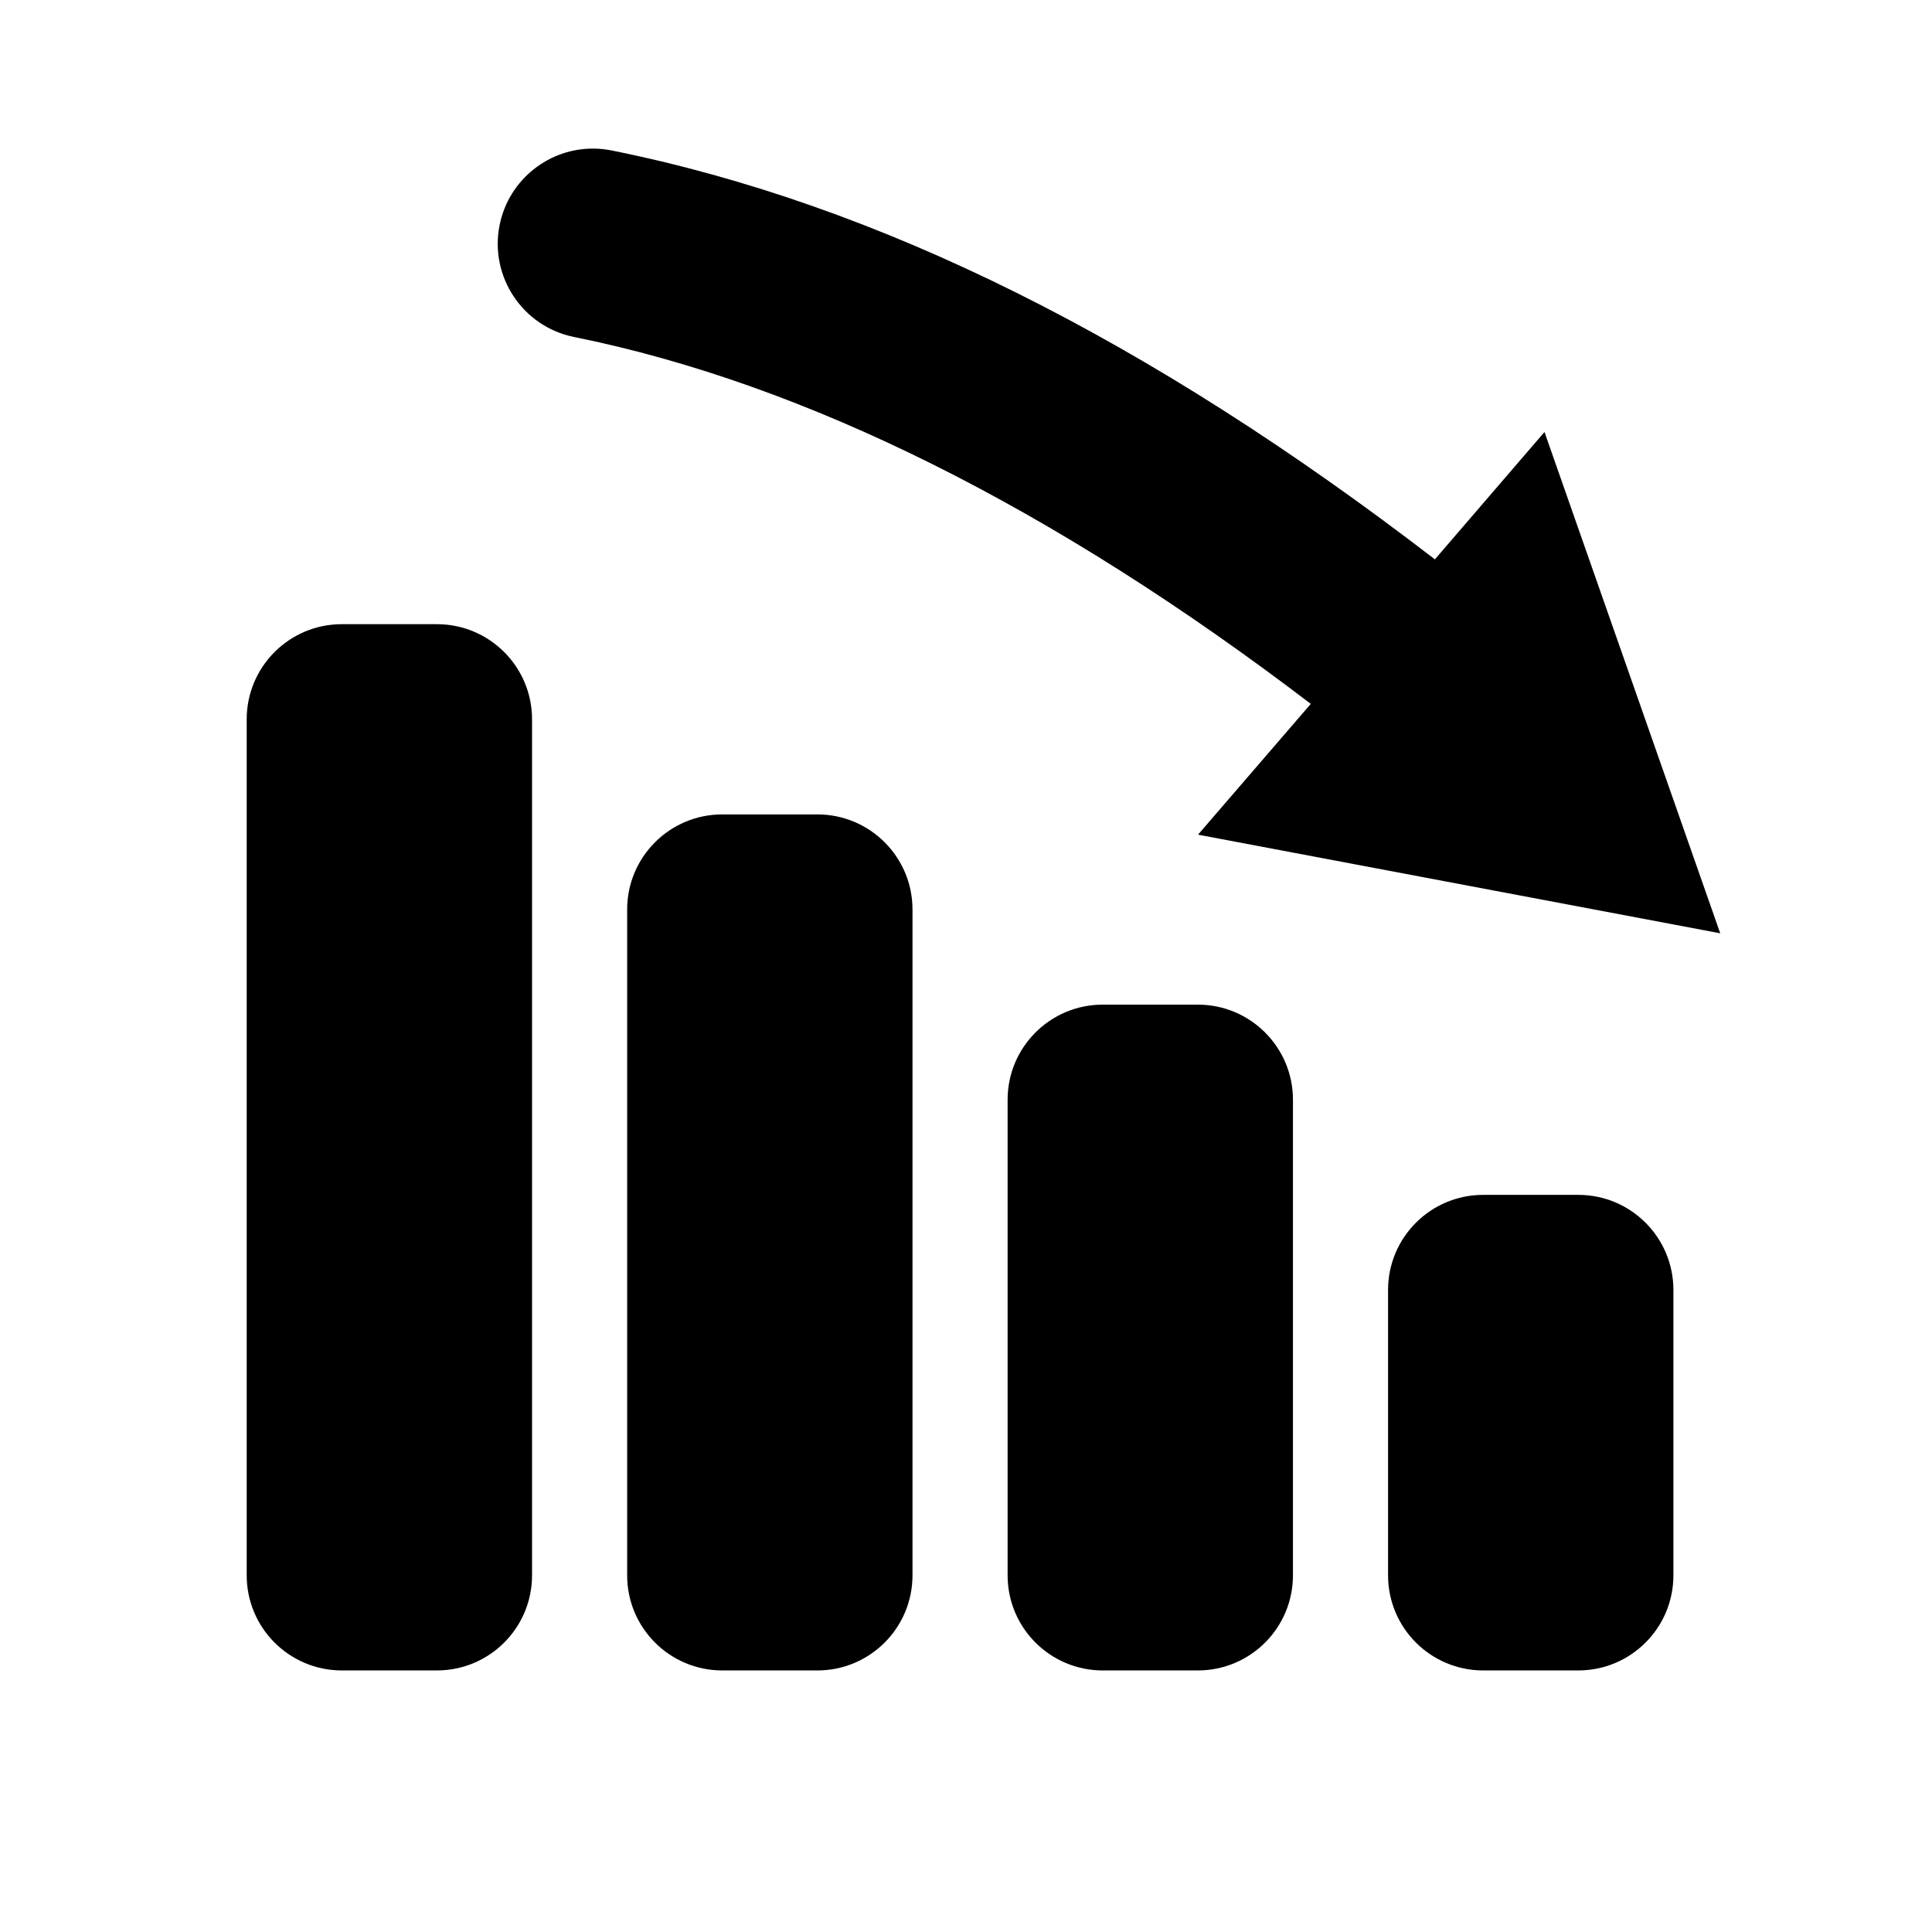 <?xml version="1.0" encoding="utf-8"?>
<!-- Generator: Adobe Illustrator 16.0.0, SVG Export Plug-In . SVG Version: 6.00 Build 0)  -->
<!DOCTYPE svg PUBLIC "-//W3C//DTD SVG 1.1//EN" "http://www.w3.org/Graphics/SVG/1.1/DTD/svg11.dtd">
<svg version="1.1" id="Layer_1" xmlns="http://www.w3.org/2000/svg" xmlns:xlink="http://www.w3.org/1999/xlink" x="0px" y="0px"
	 viewBox="-75 -50 650 650" enable-background="new -75 -50 650 650" xml:space="preserve">
<path d="M93.094,25.688c3.125-15.438,16.844-26,32-25.688c1.875,0.031,3.781,0.25,5.719,0.625
	c89.813,18.125,180.656,63.5,276.938,137.563l36.875-42.844L503.75,264l-175.688-33.188l37.938-44
	c-86.531-66-169.844-107.688-247.875-123.438C100.813,59.875,89.594,43,93.094,25.688z M104,192c0-17.673-14.327-32-32-32H40
	c-17.673,0-32,14.327-32,32v288c0,17.673,14.327,32,32,32h32c17.673,0,32-14.327,32-32V192z M488,384c0-17.673-14.327-32-32-32h-32
	c-17.673,0-32,14.327-32,32v96c0,17.673,14.327,32,32,32h32c17.673,0,32-14.327,32-32V384z M232,256c0-17.673-14.327-32-32-32h-32
	c-17.673,0-32,14.327-32,32v224c0,17.673,14.327,32,32,32h32c17.673,0,32-14.327,32-32V256z M360,320c0-17.673-14.327-32-32-32h-32
	c-17.673,0-32,14.327-32,32v160c0,17.673,14.327,32,32,32h32c17.673,0,32-14.327,32-32V320z" fill="currentColor" />
</svg>
